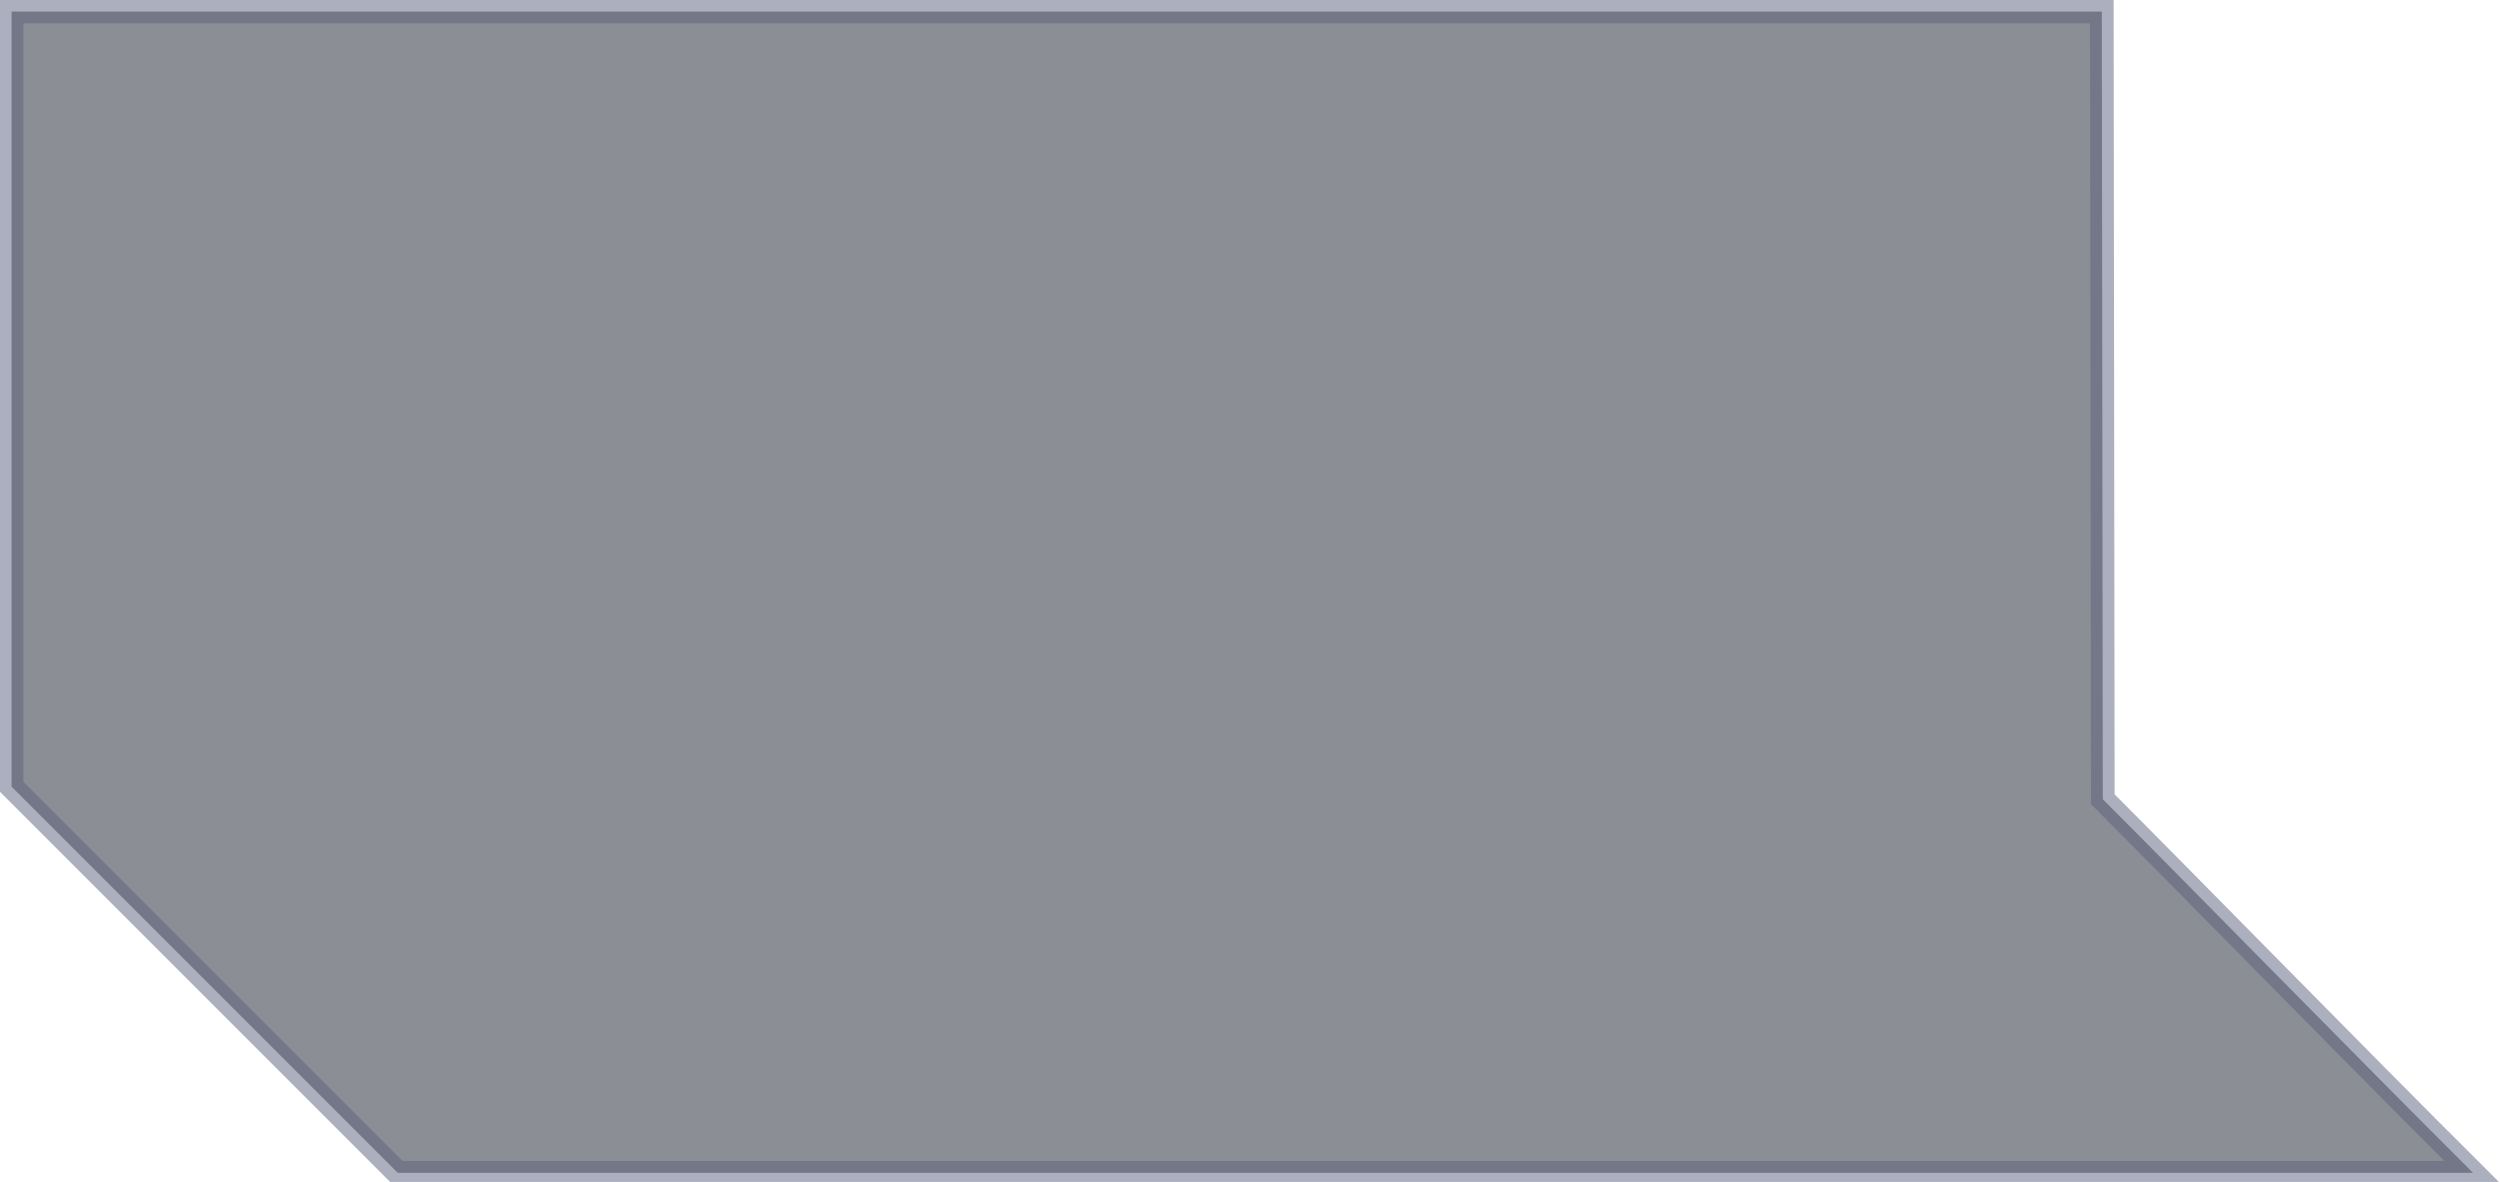 <svg xmlns="http://www.w3.org/2000/svg" viewBox="0 0 51.8 24.49"><defs><style>.cls-1{fill:#1b1f2c;stroke:#5b607d;stroke-miterlimit:10;stroke-width:0.49px;opacity:0.5;}</style></defs><title>button-small-footer</title><g id="Слой_2" data-name="Слой 2"><g id="Layer_1" data-name="Layer 1"><path class="cls-1" d="M43.55.24H.24V16.3l8,8h43c-2.56-2.55-5.93-6-7.67-7.74Z"/></g></g></svg>
